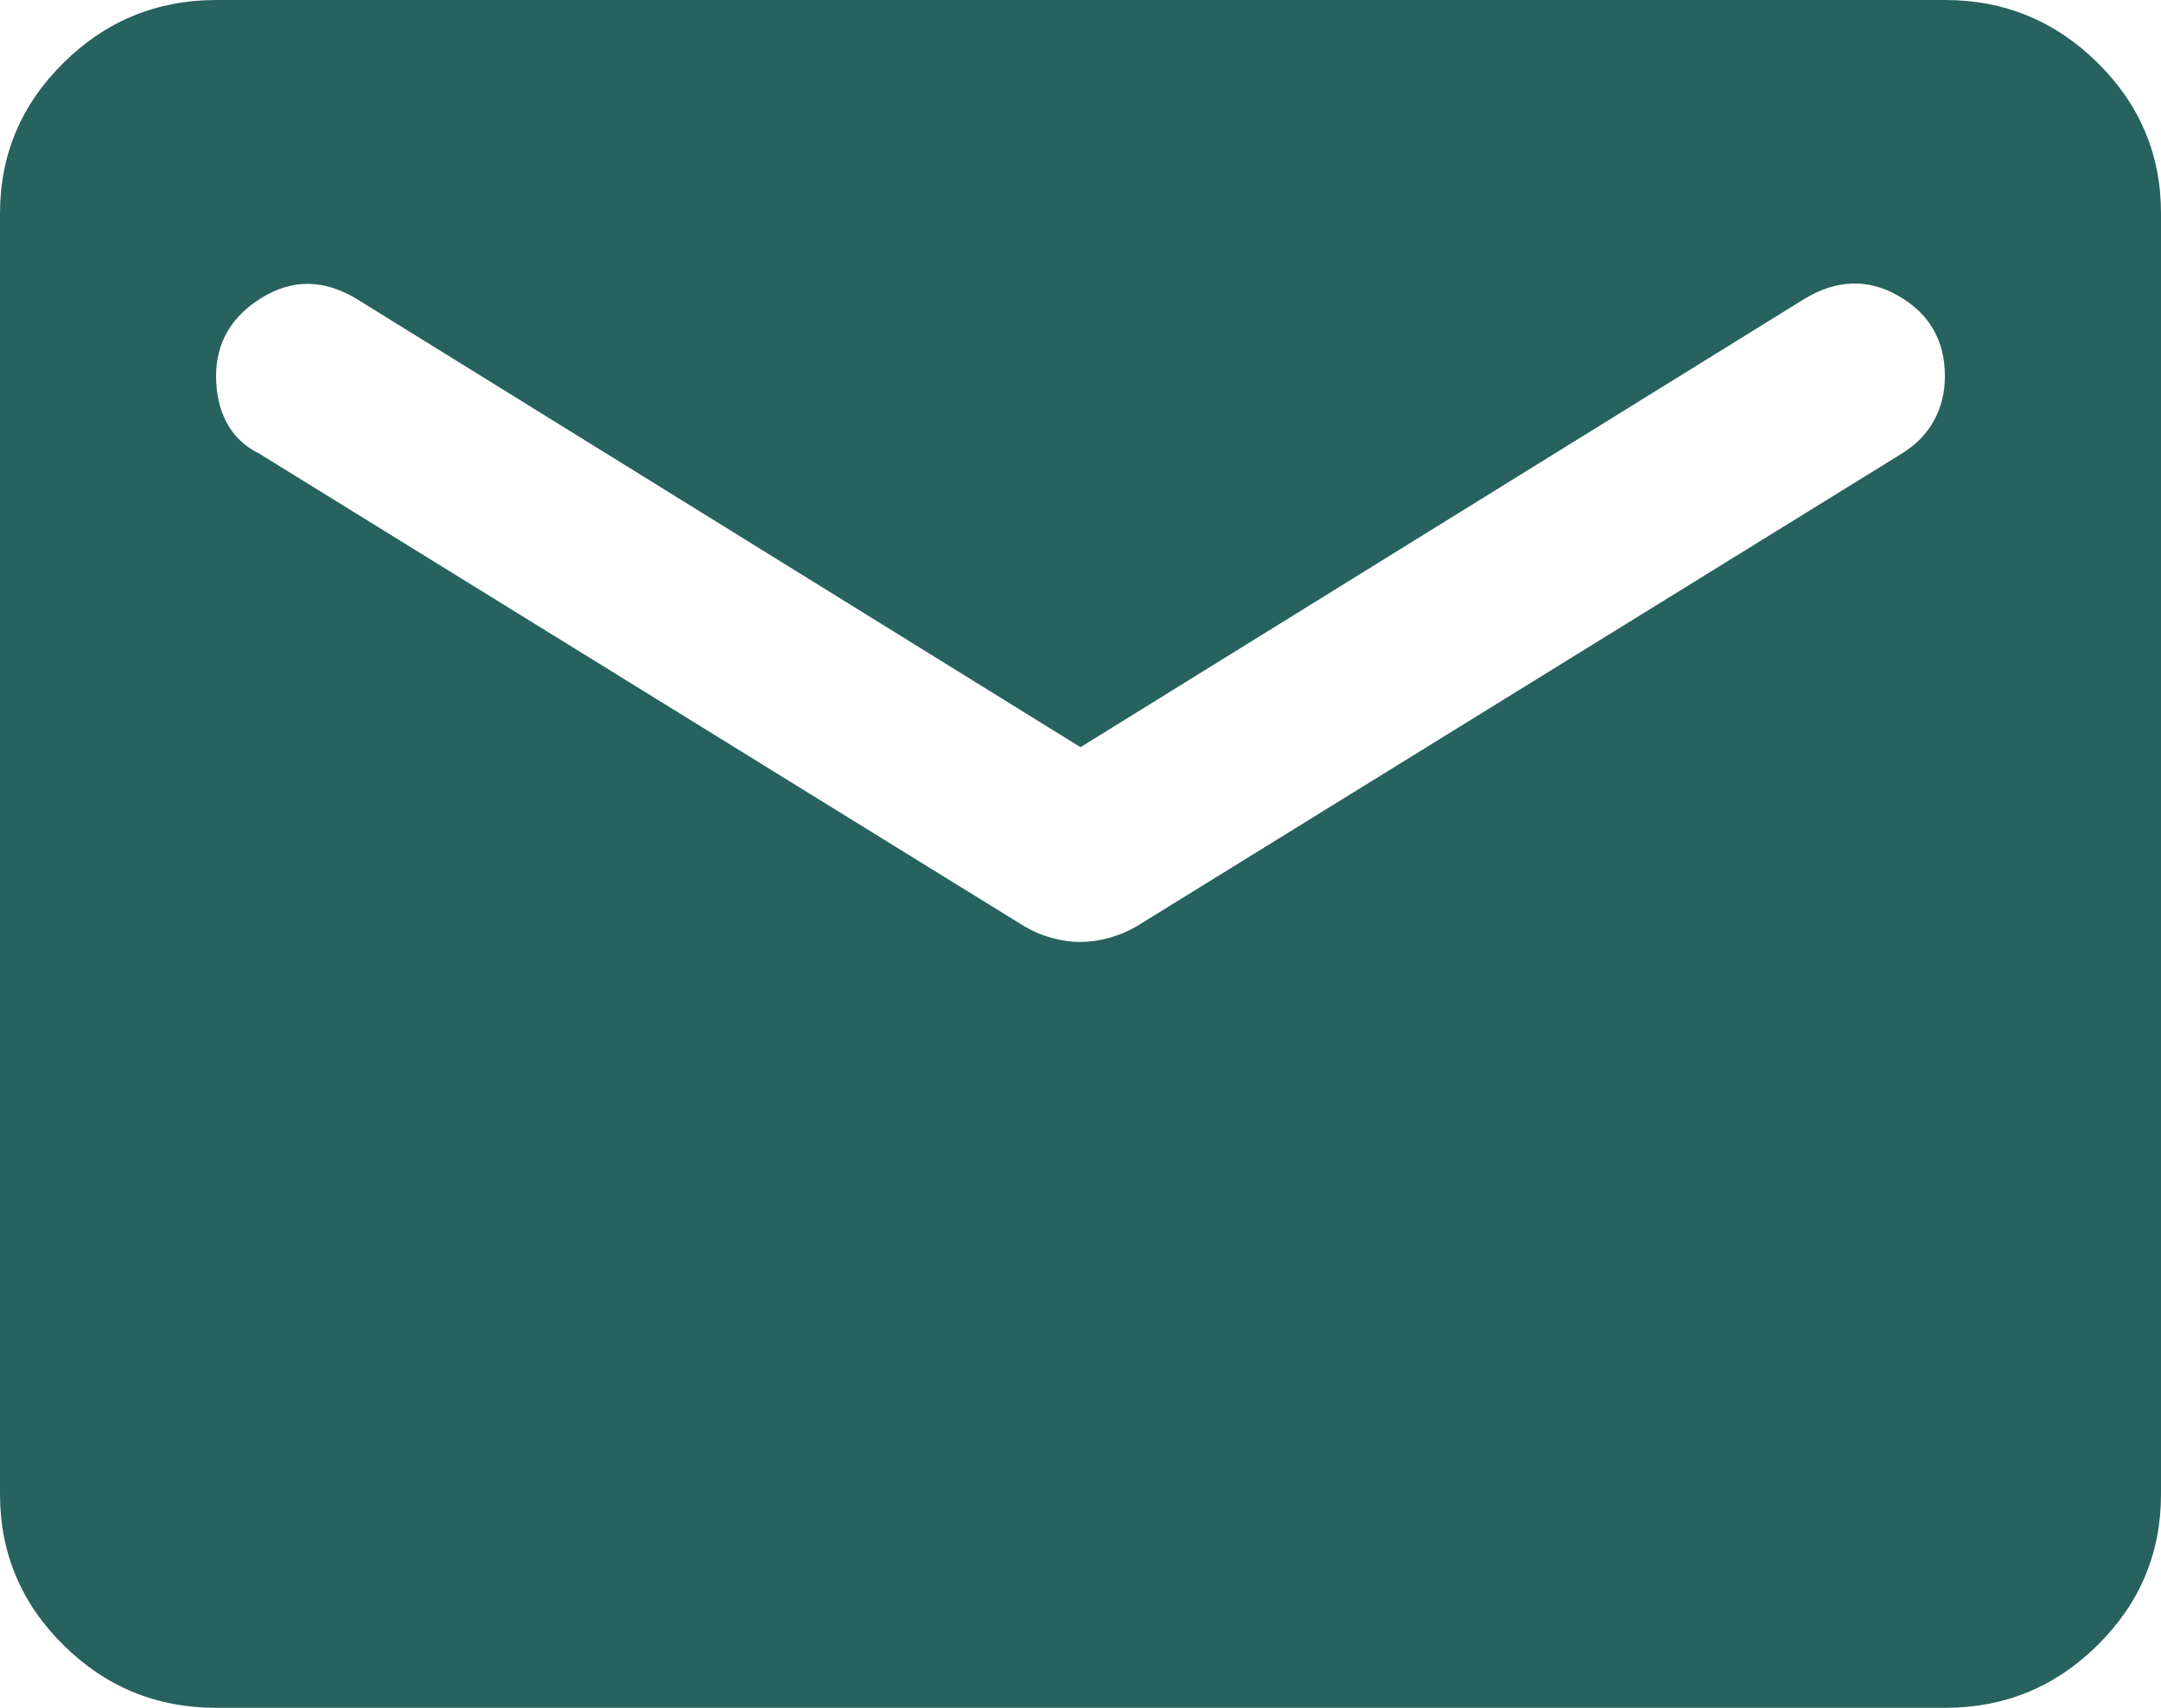 <svg width="62" height="49" viewBox="0 0 62 49" fill="none" xmlns="http://www.w3.org/2000/svg">
<path d="M6.2 49C4.495 49 3.036 48.401 1.823 47.202C0.61 46.004 0.002 44.561 0 42.875V6.125C0 4.441 0.608 2.999 1.823 1.801C3.038 0.602 4.497 0.002 6.2 0H55.8C57.505 0 58.965 0.6 60.18 1.801C61.395 3.001 62.002 4.443 62 6.125V42.875C62 44.559 61.393 46.002 60.18 47.202C58.967 48.403 57.507 49.002 55.8 49H6.2ZM31 27.026C31.258 27.026 31.53 26.988 31.815 26.91C32.1 26.833 32.371 26.718 32.627 26.567L54.56 13.016C54.973 12.76 55.283 12.442 55.49 12.06C55.697 11.678 55.8 11.257 55.8 10.795C55.8 9.774 55.361 9.009 54.483 8.498C53.604 7.988 52.7 8.014 51.77 8.575L31 21.438L10.23 8.575C9.3 8.014 8.396 8.001 7.518 8.538C6.639 9.075 6.2 9.828 6.2 10.795C6.2 11.306 6.303 11.753 6.51 12.137C6.717 12.521 7.027 12.813 7.44 13.016L29.372 26.567C29.631 26.72 29.903 26.836 30.188 26.913C30.473 26.991 30.744 27.029 31 27.026Z" fill="#27625F"/>
</svg>

